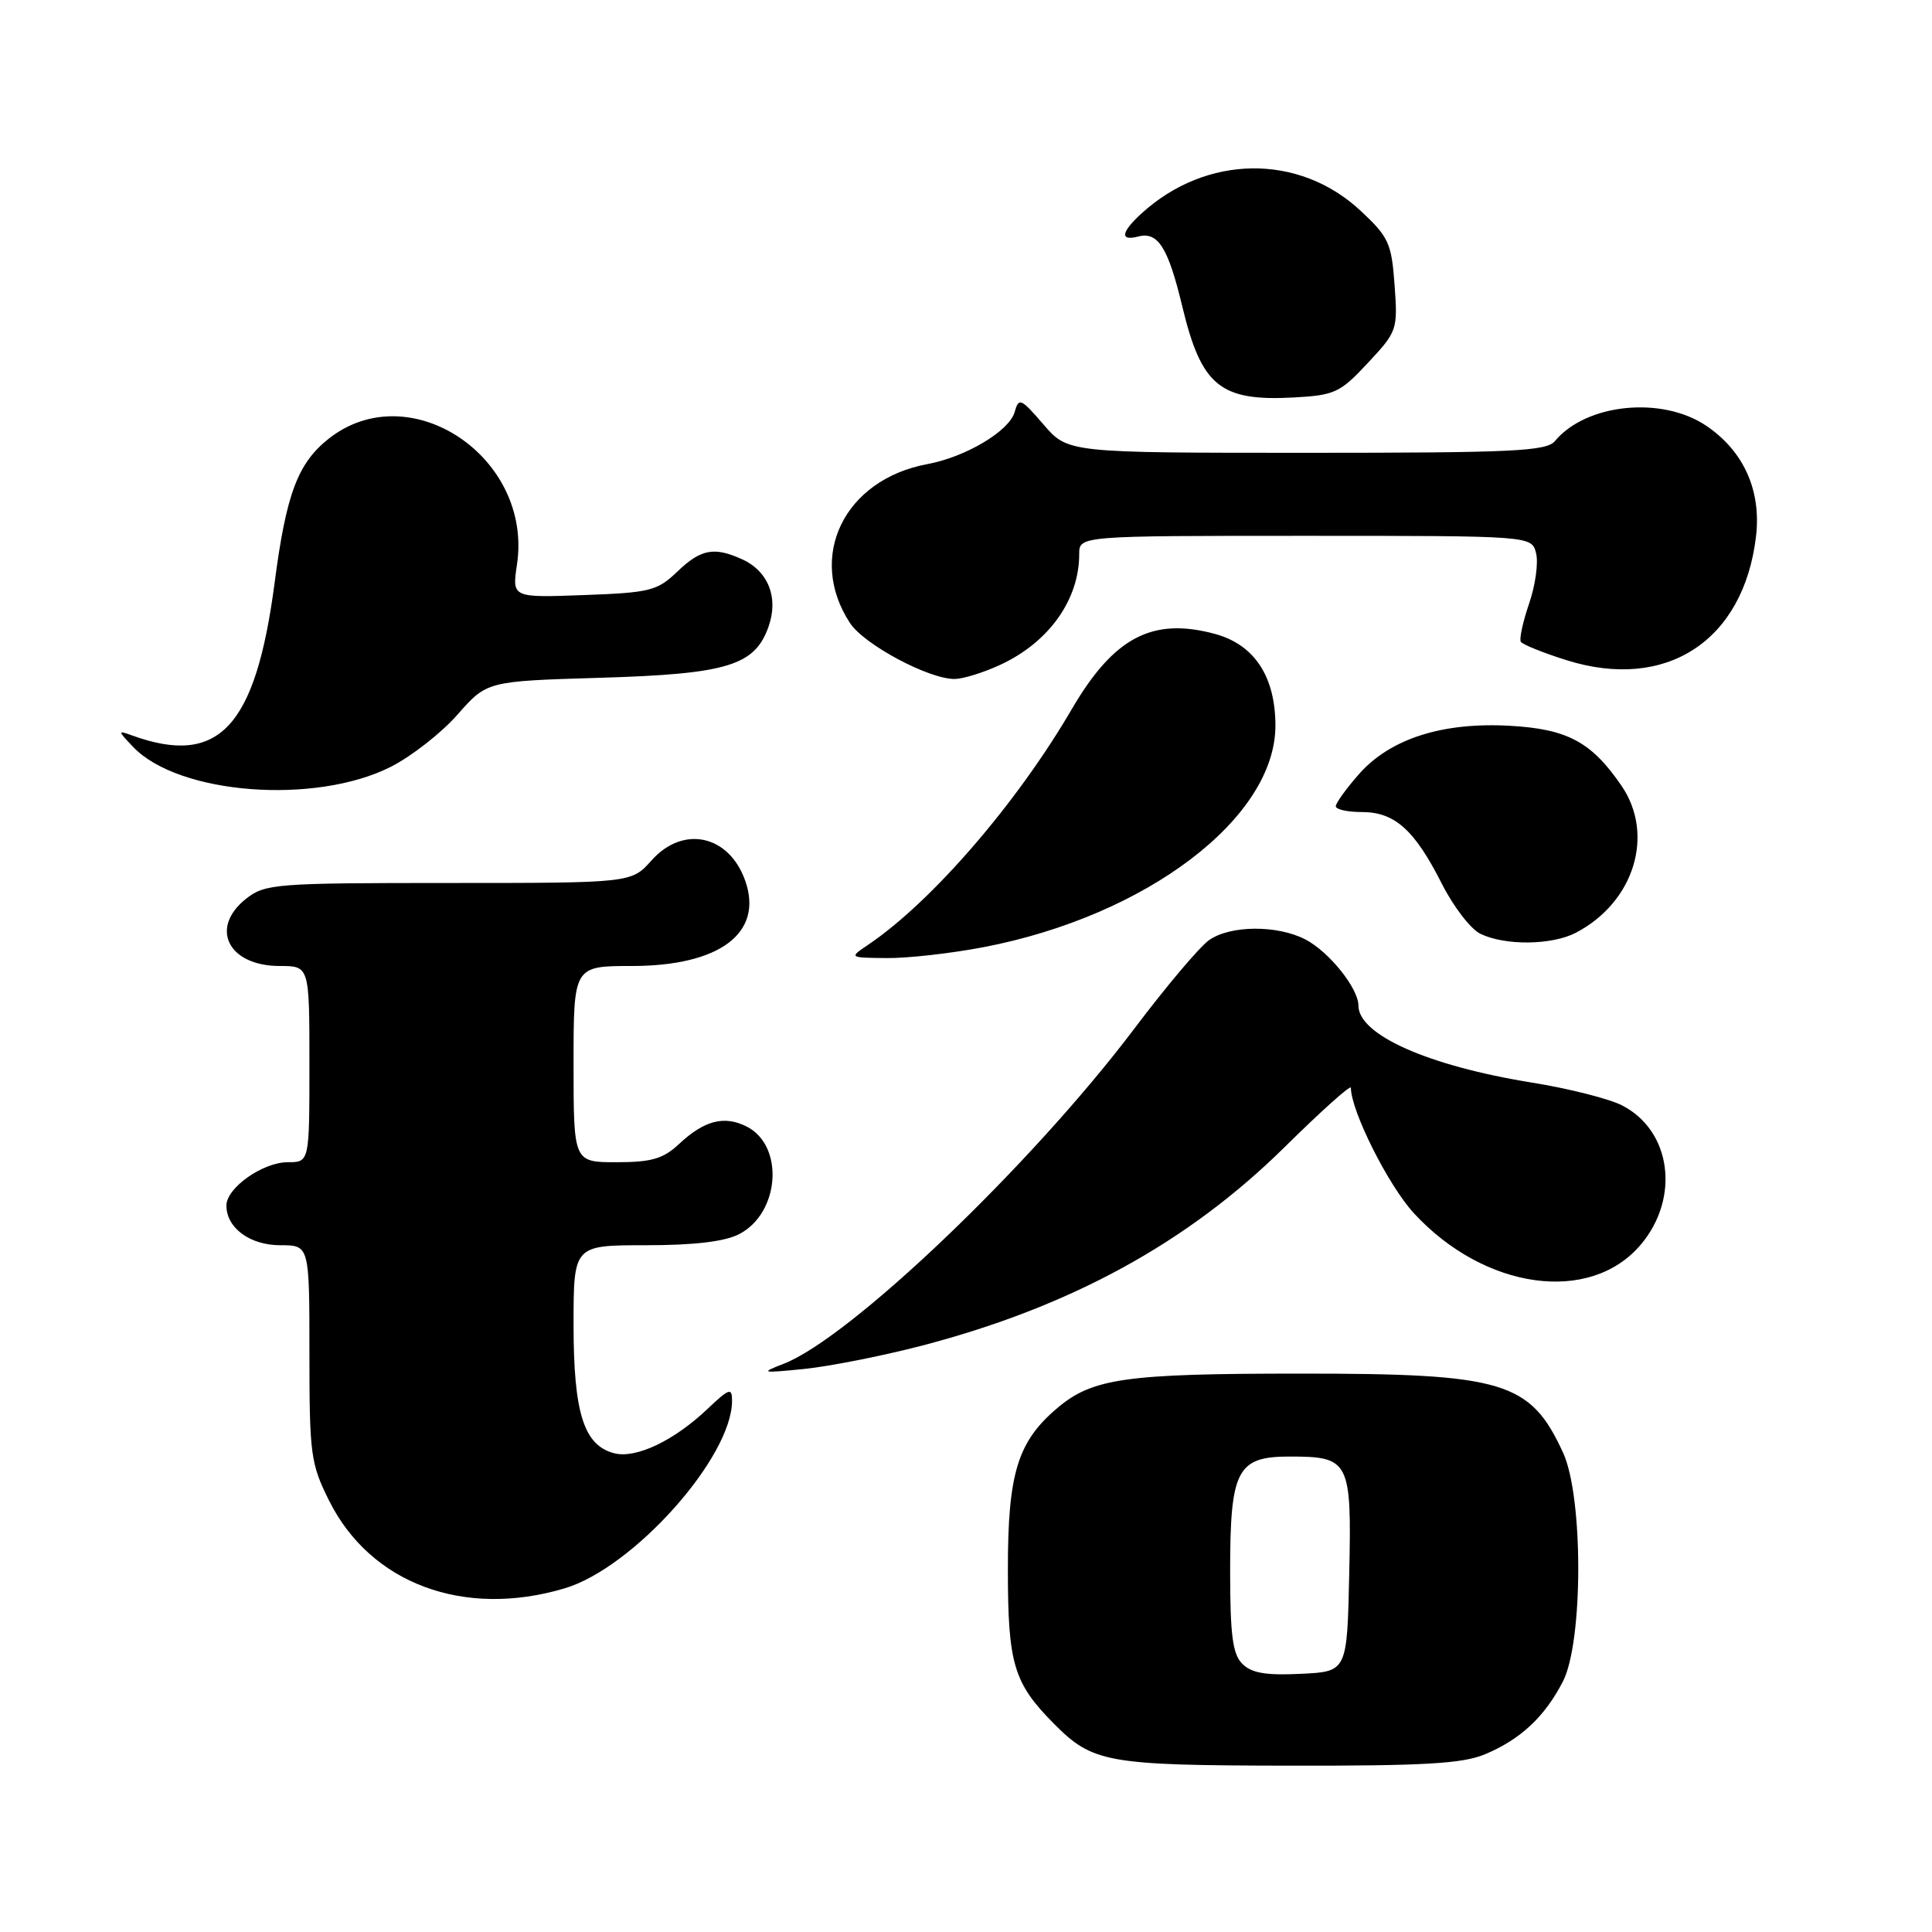 <?xml version="1.0" encoding="UTF-8" standalone="no"?>
<!DOCTYPE svg PUBLIC "-//W3C//DTD SVG 1.1//EN" "http://www.w3.org/Graphics/SVG/1.1/DTD/svg11.dtd" >
<svg xmlns="http://www.w3.org/2000/svg" xmlns:xlink="http://www.w3.org/1999/xlink" version="1.1" viewBox="0 0 256 256">
 <g >
 <path fill="currentColor"
d=" M 196.77 232.45 C 201.48 230.48 204.69 227.48 207.10 222.79 C 209.79 217.53 209.81 198.36 207.12 192.50 C 202.78 183.05 199.29 182.00 172.28 182.01 C 149.15 182.01 144.79 182.63 140.15 186.53 C 134.84 191.00 133.54 195.20 133.55 208.00 C 133.55 220.48 134.31 223.02 139.66 228.41 C 144.79 233.58 146.67 233.92 170.78 233.96 C 188.70 233.99 193.79 233.70 196.77 232.45 Z  M 74.80 210.47 C 83.92 207.76 97.00 193.11 97.00 185.61 C 97.00 183.83 96.64 183.95 93.75 186.69 C 89.31 190.90 84.30 193.29 81.41 192.57 C 77.37 191.55 76.00 187.25 76.00 175.55 C 76.00 165.00 76.00 165.00 85.55 165.00 C 91.99 165.00 96.02 164.52 97.94 163.53 C 103.34 160.74 103.96 151.81 98.93 149.27 C 95.96 147.77 93.31 148.46 89.95 151.61 C 87.87 153.55 86.32 154.00 81.70 154.00 C 76.00 154.00 76.00 154.00 76.00 141.00 C 76.00 128.00 76.00 128.00 83.75 128.00 C 95.36 127.99 101.16 123.64 98.76 116.74 C 96.63 110.64 90.54 109.29 86.34 114.00 C 83.67 117.00 83.67 117.00 59.47 117.00 C 36.50 117.00 35.14 117.11 32.63 119.07 C 27.71 122.94 30.22 128.00 37.07 128.00 C 41.00 128.00 41.00 128.00 41.00 141.00 C 41.00 154.00 41.00 154.00 38.13 154.00 C 34.82 154.00 30.00 157.40 30.00 159.74 C 30.00 162.71 33.12 165.00 37.15 165.00 C 41.00 165.00 41.00 165.00 41.00 179.30 C 41.00 192.71 41.16 193.94 43.60 198.83 C 49.08 209.83 61.44 214.44 74.80 210.47 Z  M 121.98 178.35 C 141.78 173.21 157.37 164.69 170.25 151.97 C 175.06 147.22 179.00 143.69 179.00 144.13 C 179.00 147.19 183.97 157.09 187.34 160.75 C 196.72 170.93 210.73 172.86 217.43 164.90 C 222.64 158.71 221.45 149.84 214.97 146.49 C 213.27 145.60 207.85 144.23 202.93 143.44 C 189.22 141.22 180.00 137.12 180.00 133.25 C 180.00 130.96 176.11 126.11 172.97 124.48 C 169.23 122.55 163.03 122.59 160.21 124.57 C 158.98 125.43 154.51 130.72 150.29 136.32 C 136.65 154.39 112.64 177.32 103.81 180.72 C 100.71 181.92 100.87 181.96 106.50 181.40 C 109.80 181.07 116.77 179.70 121.98 178.35 Z  M 130.30 125.51 C 151.89 121.38 169.01 108.39 169.00 96.14 C 168.99 89.62 166.20 85.40 160.96 83.99 C 152.68 81.76 147.58 84.45 142.02 93.96 C 134.71 106.49 123.42 119.54 115.00 125.21 C 112.50 126.90 112.50 126.90 117.50 126.95 C 120.25 126.98 126.01 126.33 130.30 125.51 Z  M 208.80 123.60 C 216.53 119.57 219.31 110.60 214.84 104.09 C 210.86 98.30 207.70 96.60 200.05 96.17 C 191.11 95.67 184.18 97.89 180.05 102.60 C 178.37 104.51 177.00 106.41 177.00 106.83 C 177.00 107.26 178.55 107.60 180.45 107.60 C 184.81 107.60 187.43 109.95 191.03 117.06 C 192.57 120.12 194.89 123.13 196.17 123.74 C 199.46 125.32 205.61 125.25 208.80 123.60 Z  M 51.80 101.60 C 54.52 100.22 58.50 97.11 60.63 94.68 C 64.52 90.26 64.52 90.26 79.51 89.81 C 96.40 89.31 100.04 88.20 101.85 82.99 C 103.18 79.18 101.80 75.69 98.34 74.11 C 94.62 72.42 92.87 72.75 89.74 75.75 C 87.09 78.29 86.14 78.53 77.36 78.85 C 67.85 79.20 67.85 79.20 68.50 74.82 C 70.64 60.60 54.32 49.67 43.58 58.11 C 39.46 61.36 37.93 65.42 36.39 77.21 C 33.87 96.39 29.00 101.61 17.50 97.45 C 15.58 96.75 15.58 96.81 17.63 98.96 C 23.63 105.28 41.77 106.68 51.80 101.60 Z  M 132.50 88.11 C 138.97 85.13 143.00 79.49 143.00 73.43 C 143.00 71.00 143.00 71.00 172.98 71.00 C 202.96 71.00 202.96 71.00 203.54 73.31 C 203.86 74.58 203.44 77.59 202.61 79.99 C 201.79 82.40 201.29 84.67 201.52 85.04 C 201.75 85.40 204.46 86.50 207.55 87.47 C 220.77 91.63 231.04 84.93 232.68 71.09 C 233.40 65.01 231.06 59.79 226.12 56.44 C 220.26 52.45 210.19 53.46 206.05 58.43 C 204.93 59.79 200.61 60.00 173.13 60.00 C 141.50 60.00 141.50 60.00 138.27 56.25 C 135.26 52.76 135.00 52.64 134.44 54.61 C 133.73 57.12 127.95 60.56 122.87 61.50 C 111.85 63.55 106.88 73.78 112.63 82.56 C 114.50 85.41 123.07 89.99 126.50 89.97 C 127.60 89.96 130.30 89.13 132.50 88.11 Z  M 181.25 48.09 C 185.14 43.93 185.22 43.69 184.79 37.78 C 184.39 32.22 184.01 31.40 180.29 27.93 C 172.11 20.30 159.82 20.46 151.25 28.29 C 148.53 30.78 148.36 31.98 150.82 31.34 C 153.44 30.65 154.79 32.80 156.66 40.61 C 159.19 51.15 161.68 53.19 171.39 52.67 C 176.87 52.37 177.56 52.05 181.25 48.09 Z  M 164.62 220.47 C 163.33 219.19 163.00 216.68 163.00 208.15 C 163.00 194.77 163.92 193.00 170.87 193.00 C 178.83 193.00 179.11 193.54 178.78 208.51 C 178.50 221.50 178.50 221.50 172.37 221.79 C 167.76 222.02 165.83 221.69 164.62 220.47 Z "/>
</g>
</svg>
